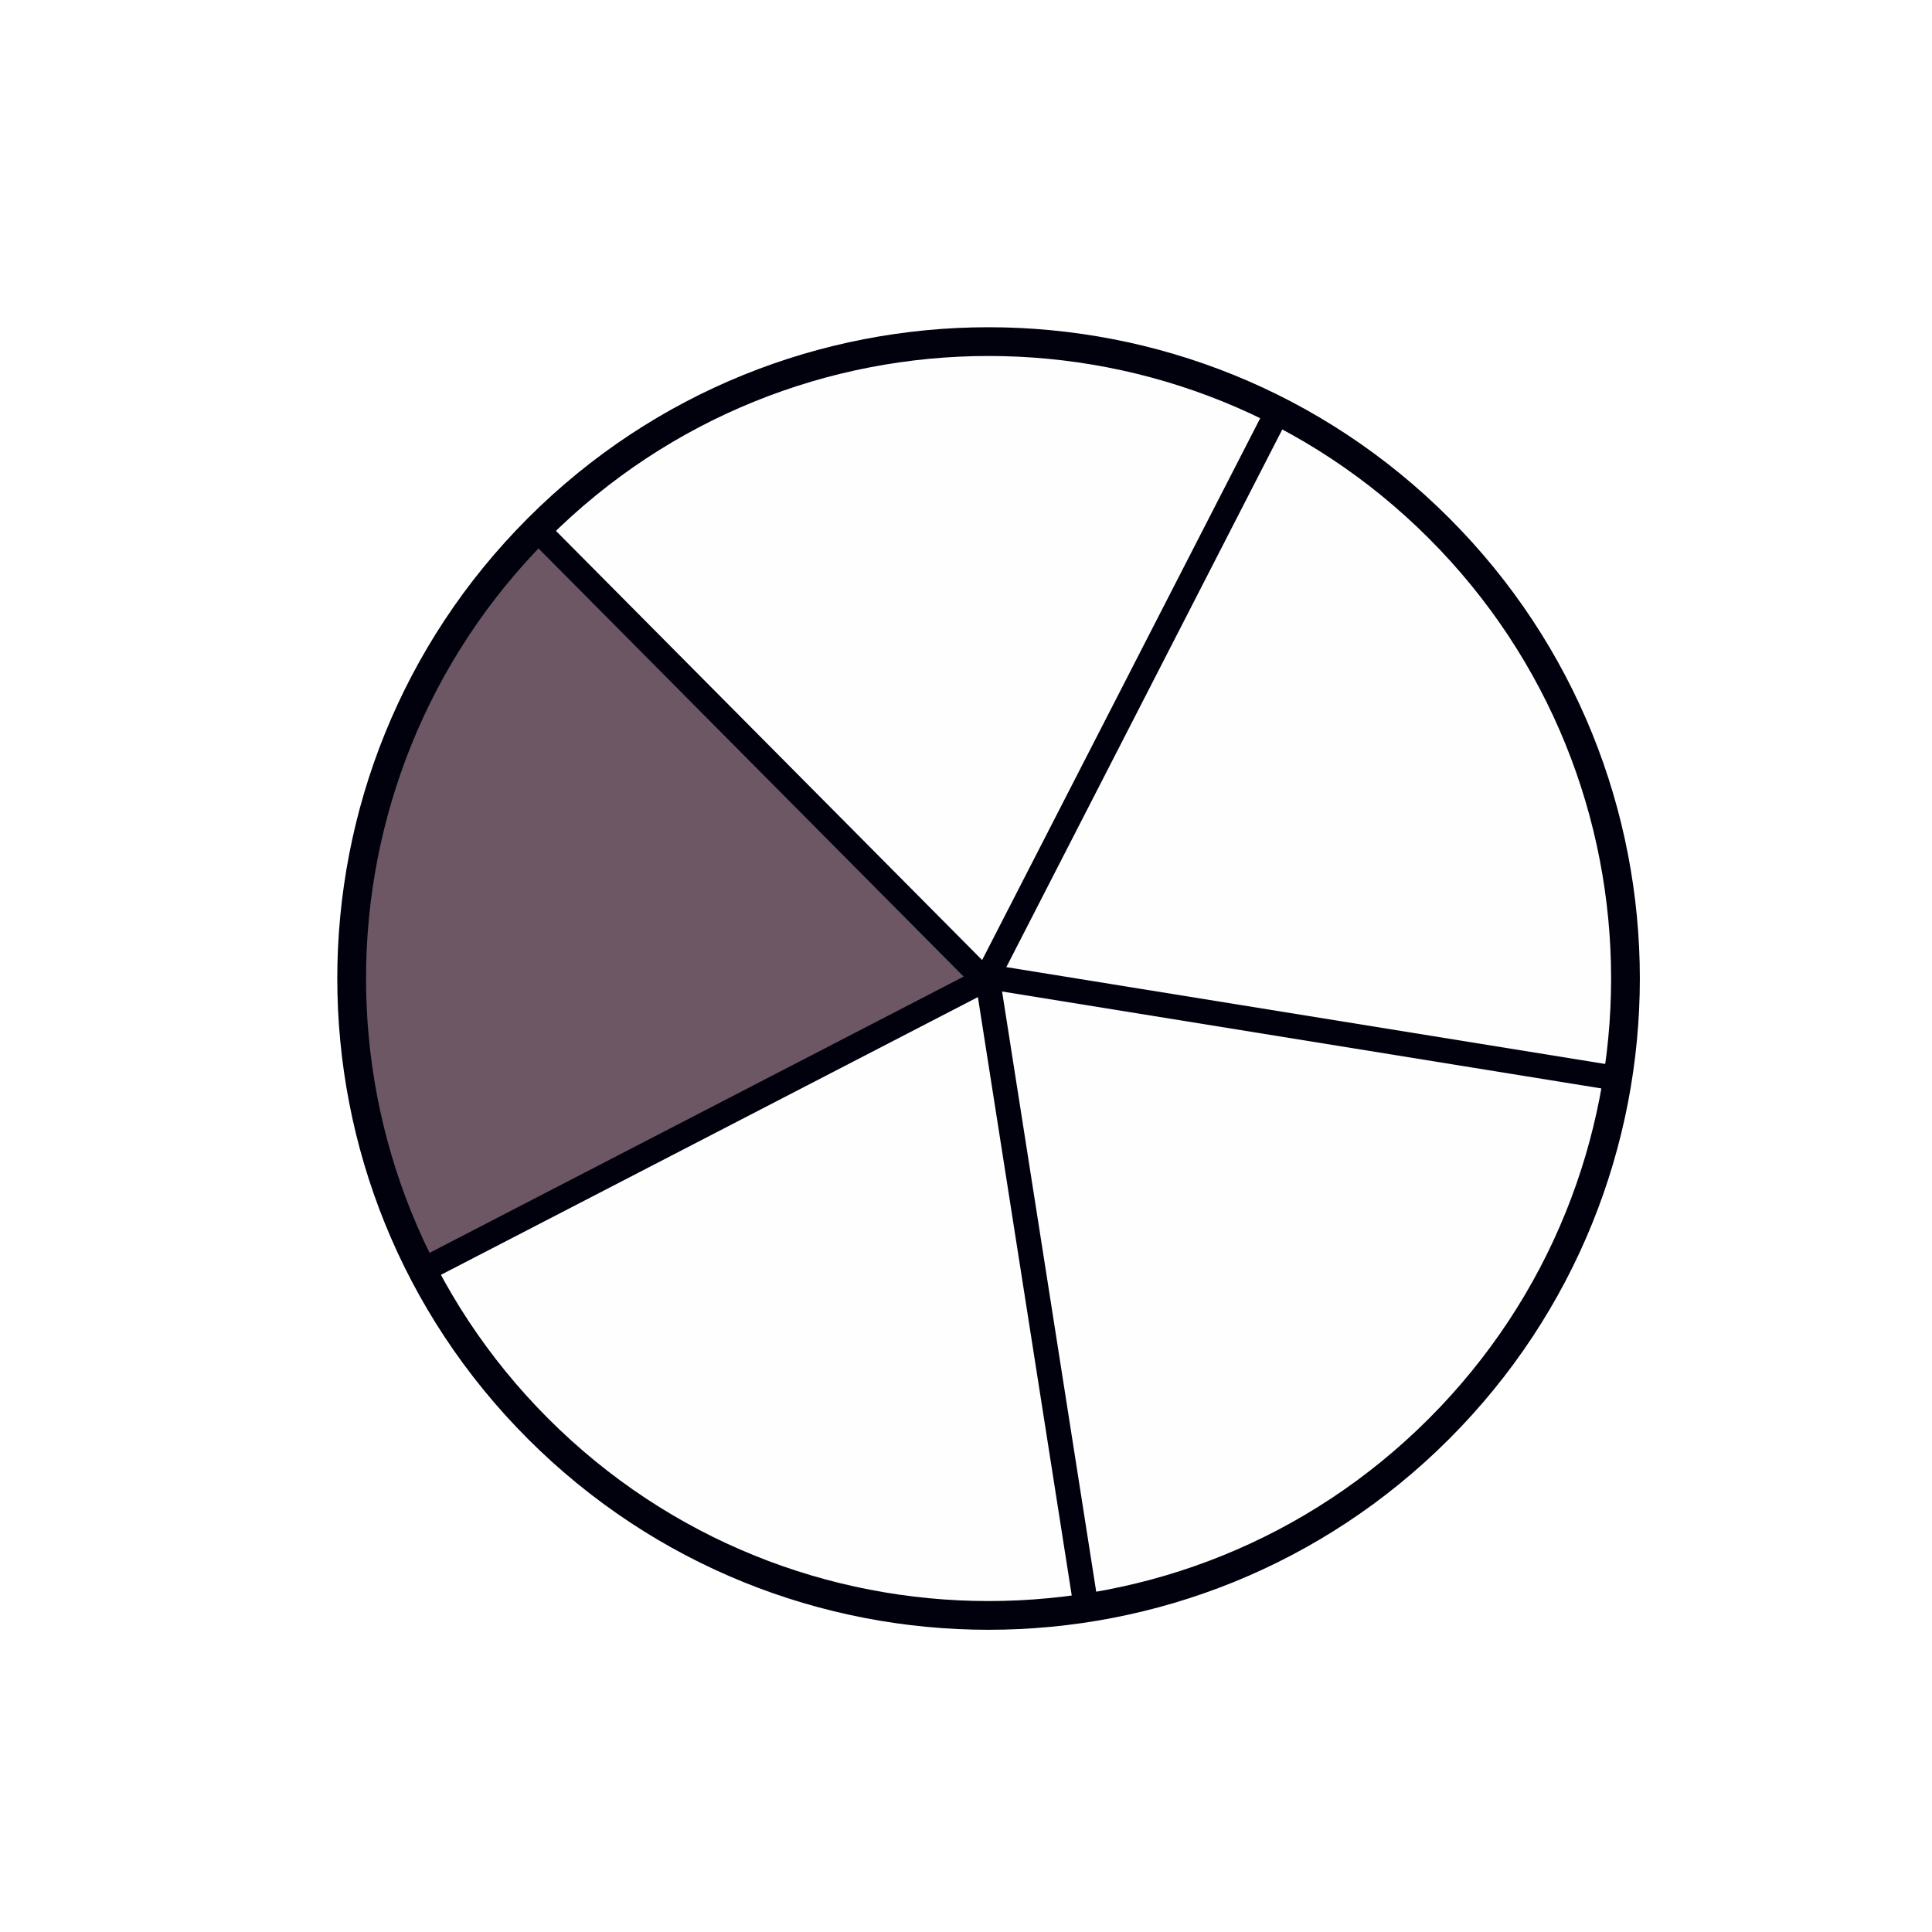 <svg xmlns="http://www.w3.org/2000/svg" xmlns:xlink="http://www.w3.org/1999/xlink" width="1000" zoomAndPan="magnify" viewBox="0 0 750 750" height="1000" preserveAspectRatio="xMidYMid meet" version="1.0"><defs><clipPath id="8380173074"><path d="M 147 132 L 630 132 L 630 628 L 147 628 Z M 147 132 " clip-rule="nonzero"/></clipPath><clipPath id="b566b88026"><path d="M 379.871 741.359 L 8.641 370.129 L 370.328 8.441 L 741.559 379.672 Z M 379.871 741.359 " clip-rule="nonzero"/></clipPath><clipPath id="af13fe83e3"><path d="M 379.871 741.359 L 8.641 370.129 L 370.328 8.441 L 741.559 379.672 Z M 379.871 741.359 " clip-rule="nonzero"/></clipPath><clipPath id="32f16e57c3"><path d="M 137 207 L 379 207 L 379 494 L 137 494 Z M 137 207 " clip-rule="nonzero"/></clipPath><clipPath id="109e7acb4e"><path d="M 379.871 741.359 L 8.641 370.129 L 370.328 8.441 L 741.559 379.672 Z M 379.871 741.359 " clip-rule="nonzero"/></clipPath><clipPath id="3e15c9e010"><path d="M 379.871 741.359 L 8.641 370.129 L 370.328 8.441 L 741.559 379.672 Z M 379.871 741.359 " clip-rule="nonzero"/></clipPath><clipPath id="3c6f78a92a"><path d="M 162 375 L 387 375 L 387 497 L 162 497 Z M 162 375 " clip-rule="nonzero"/></clipPath><clipPath id="8acb2a5177"><path d="M 379.871 741.359 L 8.641 370.129 L 370.328 8.441 L 741.559 379.672 Z M 379.871 741.359 " clip-rule="nonzero"/></clipPath><clipPath id="a767e034c1"><path d="M 379.871 741.359 L 8.641 370.129 L 370.328 8.441 L 741.559 379.672 Z M 379.871 741.359 " clip-rule="nonzero"/></clipPath><clipPath id="0d3d614734"><path d="M 204 201 L 386 201 L 386 384 L 204 384 Z M 204 201 " clip-rule="nonzero"/></clipPath><clipPath id="054f8fad37"><path d="M 379.871 741.359 L 8.641 370.129 L 370.328 8.441 L 741.559 379.672 Z M 379.871 741.359 " clip-rule="nonzero"/></clipPath><clipPath id="bb9213694c"><path d="M 379.871 741.359 L 8.641 370.129 L 370.328 8.441 L 741.559 379.672 Z M 379.871 741.359 " clip-rule="nonzero"/></clipPath><clipPath id="f2ee25bbff"><path d="M 379 156 L 500 156 L 500 383 L 379 383 Z M 379 156 " clip-rule="nonzero"/></clipPath><clipPath id="b133209c74"><path d="M 379.871 741.359 L 8.641 370.129 L 370.328 8.441 L 741.559 379.672 Z M 379.871 741.359 " clip-rule="nonzero"/></clipPath><clipPath id="510bdf4bdc"><path d="M 379.871 741.359 L 8.641 370.129 L 370.328 8.441 L 741.559 379.672 Z M 379.871 741.359 " clip-rule="nonzero"/></clipPath><clipPath id="f77f0ea5a5"><path d="M 379 374 L 630 374 L 630 423 L 379 423 Z M 379 374 " clip-rule="nonzero"/></clipPath><clipPath id="cb2e1e60be"><path d="M 379.871 741.359 L 8.641 370.129 L 370.328 8.441 L 741.559 379.672 Z M 379.871 741.359 " clip-rule="nonzero"/></clipPath><clipPath id="a02c053302"><path d="M 379.871 741.359 L 8.641 370.129 L 370.328 8.441 L 741.559 379.672 Z M 379.871 741.359 " clip-rule="nonzero"/></clipPath><clipPath id="1fc99f6e01"><path d="M 378 377 L 427 377 L 427 628 L 378 628 Z M 378 377 " clip-rule="nonzero"/></clipPath><clipPath id="917036e3f8"><path d="M 379.871 741.359 L 8.641 370.129 L 370.328 8.441 L 741.559 379.672 Z M 379.871 741.359 " clip-rule="nonzero"/></clipPath><clipPath id="065df82b6e"><path d="M 379.871 741.359 L 8.641 370.129 L 370.328 8.441 L 741.559 379.672 Z M 379.871 741.359 " clip-rule="nonzero"/></clipPath><clipPath id="56749b83ff"><path d="M 130 127 L 637 127 L 637 633 L 130 633 Z M 130 127 " clip-rule="nonzero"/></clipPath><clipPath id="56f25aca68"><path d="M 379.871 741.359 L 8.641 370.129 L 370.328 8.441 L 741.559 379.672 Z M 379.871 741.359 " clip-rule="nonzero"/></clipPath><clipPath id="3cc7d8ac59"><path d="M 379.871 741.359 L 8.641 370.129 L 370.328 8.441 L 741.559 379.672 Z M 379.871 741.359 " clip-rule="nonzero"/></clipPath><clipPath id="07723f6875"><path d="M 191 311 L 287 311 L 287 406 L 191 406 Z M 191 311 " clip-rule="nonzero"/></clipPath><clipPath id="4667f31e0a"><path d="M 379.871 741.359 L 8.641 370.129 L 370.328 8.441 L 741.559 379.672 Z M 379.871 741.359 " clip-rule="nonzero"/></clipPath><clipPath id="a518908938"><path d="M 379.871 741.359 L 8.641 370.129 L 370.328 8.441 L 741.559 379.672 Z M 379.871 741.359 " clip-rule="nonzero"/></clipPath><clipPath id="f89ade6848"><path d="M 212 335 L 264 335 L 264 385 L 212 385 Z M 212 335 " clip-rule="nonzero"/></clipPath><clipPath id="cb13eb9995"><path d="M 379.871 741.359 L 8.641 370.129 L 370.328 8.441 L 741.559 379.672 Z M 379.871 741.359 " clip-rule="nonzero"/></clipPath><clipPath id="f21711be6d"><path d="M 379.871 741.359 L 8.641 370.129 L 370.328 8.441 L 741.559 379.672 Z M 379.871 741.359 " clip-rule="nonzero"/></clipPath></defs><rect x="-75" width="900" fill="#ffffff" y="-75" height="900" fill-opacity="1"/><rect x="-75" width="900" fill="#ffffff" y="-75" height="900" fill-opacity="1"/><g clip-path="url(#8380173074)"><g clip-path="url(#b566b88026)"><g clip-path="url(#af13fe83e3)"><path fill="#fefefe" d="M 267.426 160.453 L 331.445 136.664 C 454.039 110.602 555.953 202.938 555.953 202.938 C 687.711 345.328 613.219 501.637 557.102 558.828 C 499.07 617.961 344 680.535 205.707 554.73 C 67.418 428.926 220.168 196.332 220.168 196.332 Z M 267.426 160.453 " fill-opacity="1" fill-rule="nonzero"/></g></g></g><g clip-path="url(#32f16e57c3)"><g clip-path="url(#109e7acb4e)"><g clip-path="url(#3e15c9e010)"><path fill="#6d5764" d="M 378.672 380.133 C 281.012 278.188 220.535 204.535 207.156 207.336 C 162.059 216.785 103.215 401.816 163.023 493.68 Z M 378.672 380.133 " fill-opacity="1" fill-rule="nonzero"/></g></g></g><g clip-path="url(#3c6f78a92a)"><g clip-path="url(#8acb2a5177)"><g clip-path="url(#a767e034c1)"><path fill="#00010d" d="M 383.766 384.926 L 169.344 495.832 C 166.988 497.051 164.086 496.129 162.867 493.773 C 161.648 491.414 162.57 488.516 164.93 487.297 L 379.352 376.387 C 381.707 375.168 384.609 376.09 385.828 378.449 C 387.047 380.805 386.125 383.703 383.766 384.926 Z M 383.766 384.926 " fill-opacity="1" fill-rule="nonzero"/></g></g></g><g clip-path="url(#0d3d614734)"><g clip-path="url(#054f8fad37)"><g clip-path="url(#bb9213694c)"><path fill="#00010d" d="M 377.008 382.055 L 206.094 209.93 C 204.223 208.047 204.234 205.004 206.117 203.133 C 208 201.266 211.043 201.273 212.914 203.16 L 383.828 375.281 C 385.699 377.164 385.688 380.207 383.805 382.078 C 381.922 383.949 378.879 383.938 377.008 382.055 Z M 377.008 382.055 " fill-opacity="1" fill-rule="nonzero"/></g></g></g><g clip-path="url(#f2ee25bbff)"><g clip-path="url(#b133209c74)"><g clip-path="url(#510bdf4bdc)"><path fill="#00010d" d="M 379.656 375.824 L 490.664 159.523 C 491.879 157.164 494.773 156.23 497.137 157.445 C 499.496 158.656 500.43 161.555 499.219 163.914 L 388.207 380.211 C 386.996 382.574 384.102 383.508 381.738 382.293 C 379.375 381.082 378.445 378.184 379.656 375.824 Z M 379.656 375.824 " fill-opacity="1" fill-rule="nonzero"/></g></g></g><g clip-path="url(#f77f0ea5a5)"><g clip-path="url(#cb2e1e60be)"><g clip-path="url(#a02c053302)"><path fill="#00010d" d="M 623.453 422.82 L 383.641 384.031 C 381.02 383.605 379.238 381.141 379.664 378.52 C 380.086 375.898 382.555 374.117 385.176 374.543 L 624.988 413.332 C 627.609 413.758 629.391 416.223 628.965 418.844 C 628.543 421.465 626.074 423.246 623.453 422.82 Z M 623.453 422.82 " fill-opacity="1" fill-rule="nonzero"/></g></g></g><g clip-path="url(#1fc99f6e01)"><g clip-path="url(#917036e3f8)"><g clip-path="url(#065df82b6e)"><path fill="#00010d" d="M 416.691 623.457 L 378.918 382.602 C 378.508 379.98 380.301 377.52 382.922 377.109 C 385.543 376.699 388.004 378.492 388.414 381.113 L 426.188 621.969 C 426.598 624.59 424.805 627.051 422.184 627.461 C 419.562 627.871 417.102 626.078 416.691 623.457 Z M 416.691 623.457 " fill-opacity="1" fill-rule="nonzero"/></g></g></g><g clip-path="url(#56749b83ff)"><g clip-path="url(#56f25aca68)"><g clip-path="url(#3cc7d8ac59)"><path fill="#00010d" d="M 204.984 201.082 C 303.719 102.348 463.801 102.348 562.535 201.082 C 661.27 299.816 661.27 459.898 562.535 558.633 C 463.801 657.367 303.719 657.367 204.984 558.633 C 106.25 459.898 106.25 299.816 204.984 201.082 M 212.875 208.973 C 118.5 303.352 118.5 456.367 212.875 550.742 C 307.254 645.121 460.27 645.121 554.645 550.742 C 649.023 456.367 649.023 303.352 554.645 208.973 C 460.27 114.598 307.254 114.598 212.875 208.973 Z M 212.875 208.973 " fill-opacity="1" fill-rule="nonzero"/></g></g></g><g clip-path="url(#07723f6875)"><g clip-path="url(#4667f31e0a)"><g clip-path="url(#a518908938)"><path fill="#6d5764" d="M 208.895 398.836 C 208.879 398.488 208.715 398.125 208.398 397.746 C 208.168 397.48 207.852 397.133 207.457 396.703 L 207.434 396.73 C 207.398 396.793 207.348 396.91 207.281 397.074 C 207.496 397.293 207.68 397.488 207.828 397.672 C 208.258 398.102 208.613 398.488 208.895 398.836 Z M 193.582 403.234 C 194.512 404.168 195.605 404.477 196.863 404.172 C 198.863 403.691 201.055 404.031 203.438 405.188 C 203.535 405.223 203.703 405.305 203.934 405.438 C 204.148 405.551 204.312 405.637 204.43 405.684 C 205.242 406.066 205.953 405.98 206.562 405.438 C 207.488 404.609 208.227 403.891 208.77 403.277 C 209.418 402.535 209.434 401.773 208.82 400.996 C 208.574 400.715 208.258 400.367 207.879 399.953 C 207.367 399.406 207.035 399.062 206.887 398.91 C 206.207 398.133 206.141 397.273 206.688 396.332 C 207.066 395.688 207.863 394.762 209.07 393.555 C 210.789 391.832 214.121 388.5 219.066 383.555 C 223.234 379.387 226.551 376.055 229.016 373.559 C 229.777 372.797 230.422 372.102 230.949 371.473 C 231.445 370.879 231.453 370.273 230.977 369.664 C 230.512 369.102 229.949 368.473 229.289 367.777 C 227.898 366.387 226.957 365.695 226.461 365.695 C 225.965 365.66 225.039 366.32 223.68 367.68 C 222.012 369.348 217.016 374.344 208.695 382.664 C 199.633 391.727 194.449 396.91 193.141 398.219 C 192.117 399.277 191.605 400.055 191.605 400.551 C 191.605 401.016 192.062 401.703 192.977 402.621 C 193.039 402.684 193.102 402.742 193.168 402.809 L 193.367 403.004 C 193.438 403.086 193.508 403.164 193.582 403.234 Z M 191.332 397.844 C 191.598 397.383 192.059 396.82 192.719 396.156 C 195.051 393.793 198.797 390.031 203.957 384.871 L 212.02 376.855 C 216.684 372.16 220.43 368.414 223.258 365.617 C 224.648 364.23 225.625 363.52 226.188 363.484 C 226.832 363.438 227.793 364.047 229.066 365.32 L 229.438 365.695 C 230 366.254 230.484 366.793 230.898 367.305 L 230.902 367.305 C 230.898 366.977 230.793 366.688 230.578 366.438 C 230.133 365.859 229.562 365.223 228.867 364.527 C 227.477 363.137 226.543 362.434 226.062 362.418 C 225.566 362.418 224.641 363.098 223.285 364.453 L 208.324 379.414 C 199.328 388.41 194.133 393.602 192.746 394.992 C 191.523 396.215 191.051 397.164 191.328 397.84 Z M 238.965 343.711 C 239.098 343.48 239.227 343.301 239.359 343.168 C 240.52 341.91 241.719 340.711 242.957 339.57 C 243.852 338.742 244.793 338.742 245.785 339.57 C 246.148 339.867 246.672 340.355 247.348 341.035 L 250.473 344.16 C 251.484 345.168 252.352 346.02 253.078 346.715 C 253.641 347.246 254.105 347.523 254.469 347.559 C 254.848 347.574 255.371 347.352 256.031 346.887 C 256.875 346.277 257.543 345.641 258.039 344.977 C 257.875 344.848 257.676 344.695 257.445 344.531 C 257.031 344.977 256.551 345.391 256.008 345.773 C 255.262 346.285 254.66 346.523 254.195 346.492 C 253.715 346.477 253.152 346.16 252.508 345.551 C 252.543 345.582 250.738 343.797 247.102 340.191 C 246.191 339.281 245.578 338.703 245.266 338.453 C 244.453 337.777 243.691 337.758 242.98 338.402 C 241.742 339.547 240.543 340.746 239.387 342 C 238.855 342.562 238.715 343.133 238.961 343.711 Z M 262.605 336.297 C 263.266 336.957 264.004 337.148 264.812 336.867 C 265.16 336.75 265.672 336.535 266.352 336.223 C 266.684 336.09 266.938 335.98 267.121 335.898 C 268.113 335.469 268.965 335.594 269.676 336.27 C 270.289 336.848 270.832 337.379 271.312 337.859 C 271.859 338.402 272.395 338.973 272.926 339.566 L 272.926 339.57 C 272.926 339.207 272.777 338.859 272.48 338.527 C 271.984 337.973 271.383 337.344 270.68 336.637 C 270.207 336.168 269.691 335.664 269.129 335.129 C 268.535 334.566 267.832 334.461 267.023 334.809 C 265.531 335.469 264.766 335.809 264.715 335.824 C 263.902 336.105 263.16 336.008 262.48 335.527 L 262.508 335.551 L 262.48 335.574 C 262.449 335.707 262.414 335.875 262.383 336.07 Z M 275.434 328.727 C 275.531 328.527 275.688 328.289 275.902 328.008 C 276.102 327.711 276.234 327.496 276.301 327.363 C 276.367 327.23 276.441 327.074 276.523 326.895 C 276.488 326.629 276.441 326.398 276.375 326.199 C 275.664 327.473 275.316 328.184 275.332 328.332 C 275.348 328.48 275.383 328.609 275.43 328.727 Z M 248.398 356.297 C 250.395 358.293 251.738 359.633 252.434 360.309 C 253.328 361.203 254.004 361.648 254.469 361.648 C 254.949 361.633 255.652 361.16 256.578 360.234 C 256.973 359.871 259.512 357.348 264.195 352.668 C 268.379 348.484 270.77 346.094 271.363 345.5 C 272.059 344.805 272.562 344.25 272.875 343.836 C 273.457 343.094 273.457 342.398 272.875 341.754 C 272.312 341.148 271.629 340.441 270.824 339.637 C 270.422 339.234 269.992 338.805 269.527 338.355 C 268.934 337.793 268.23 337.703 267.418 338.082 C 265.93 338.711 265.152 339.039 265.086 339.074 C 264.094 339.406 263.195 339.172 262.398 338.375 C 262.359 338.336 262.32 338.297 262.281 338.254 C 261.57 337.445 261.363 336.477 261.664 335.352 C 261.879 334.543 262.375 333.75 263.152 332.973 C 265.582 330.508 268.039 328.051 270.52 325.602 C 270.867 325.254 271.223 324.949 271.586 324.684 C 272.379 324.156 273.223 323.891 274.117 323.891 C 274.992 323.875 275.73 324.133 276.324 324.66 C 276.395 324.719 276.457 324.777 276.52 324.84 C 276.996 325.316 277.277 325.934 277.367 326.695 C 277.449 327.57 277.266 328.449 276.82 329.324 C 276.094 330.812 275.73 331.559 275.73 331.559 C 275.773 331.941 275.949 332.285 276.258 332.598 C 276.309 332.648 276.363 332.699 276.426 332.746 C 277.254 333.387 277.637 333.668 277.574 333.602 C 277.715 333.75 277.859 333.895 277.996 334.031 C 278.566 334.602 279.109 335.09 279.625 335.5 C 280.285 336.062 280.855 336.336 281.336 336.32 C 281.832 336.289 282.395 335.957 283.023 335.328 C 283.949 334.402 284.676 333.309 285.207 332.055 C 286.809 328.266 286.77 324.816 285.082 321.707 C 284.453 320.555 283.703 319.543 282.828 318.668 C 281.609 317.449 280.152 316.504 278.457 315.828 C 277.234 315.332 275.953 315.074 274.613 315.059 C 271.059 315.008 267.996 316.234 265.434 318.73 C 263.102 320.965 260.316 323.75 257.074 327.09 C 255.504 328.695 254.285 330.473 253.426 332.426 C 252.07 335.469 252.461 338.289 254.594 340.887 C 254.895 341.242 255.207 341.582 255.52 341.898 C 256.152 342.527 256.812 343.078 257.496 343.539 C 258.105 343.953 258.488 344.234 258.637 344.383 C 258.672 344.414 258.703 344.445 258.734 344.477 C 259.305 345.047 259.375 345.695 258.934 346.418 C 258.387 347.328 257.543 348.188 256.402 348.996 C 255.66 349.512 255.047 349.758 254.566 349.742 C 254.105 349.707 253.551 349.387 252.906 348.773 C 252.938 348.809 251.129 347.027 247.473 343.441 C 246.578 342.547 245.977 341.961 245.66 341.68 C 244.852 341 244.09 340.984 243.379 341.629 C 242.121 342.785 240.922 343.984 239.781 345.227 C 239.121 345.953 239.086 346.715 239.684 347.508 C 239.883 347.742 240.137 348.012 240.453 348.328 C 243.75 351.645 246.398 354.301 248.398 356.297 Z M 252.262 332.535 C 252.395 331.812 252.609 331.121 252.906 330.465 C 253.781 328.465 255.023 326.645 256.625 325.008 C 259.887 321.684 262.68 318.887 265.012 316.621 C 267.66 314.074 270.816 312.816 274.488 312.852 C 275.863 312.867 277.203 313.133 278.508 313.645 C 280.227 314.34 281.727 315.324 283 316.598 C 283.789 317.391 284.484 318.312 285.078 319.367 L 285.078 319.371 C 284.914 318.945 284.785 318.648 284.684 318.484 C 284.043 317.309 283.281 316.281 282.395 315.398 C 281.184 314.188 279.75 313.246 278.086 312.578 C 276.828 312.082 275.547 311.824 274.242 311.809 C 270.668 311.777 267.602 312.992 265.035 315.457 C 262.703 317.723 259.91 320.516 256.652 323.84 C 255.098 325.43 253.891 327.215 253.031 329.199 C 252.535 330.32 252.281 331.43 252.262 332.535 Z M 252.262 332.535 " fill-opacity="1" fill-rule="nonzero"/></g></g></g><g clip-path="url(#f89ade6848)"><g clip-path="url(#cb13eb9995)"><g clip-path="url(#f21711be6d)"><path fill="#6d5764" d="M 253.941 383.207 C 254.812 384.016 255.512 384.297 256.031 384.047 C 255.746 383.895 255.395 383.625 254.977 383.234 C 254.859 383.117 254.676 382.934 254.426 382.68 L 244.5 372.672 C 231.418 359.48 221.613 349.59 215.082 343.004 C 213.824 341.738 213.199 340.82 213.199 340.246 C 213.219 339.656 213.879 338.719 215.18 337.43 L 215.434 337.18 C 215.992 336.625 216.48 336.172 216.902 335.82 C 216.602 335.82 216.289 335.945 215.969 336.195 C 215.527 336.566 214.914 337.141 214.117 337.93 C 212.902 339.137 212.293 339.973 212.293 340.445 C 212.273 340.934 212.848 341.766 214.023 342.949 C 217.758 346.715 230.828 359.898 253.238 382.496 C 253.609 382.867 253.844 383.105 253.941 383.207 Z M 256.82 382.863 C 257.523 383.508 258.062 383.828 258.43 383.832 C 258.816 383.848 259.348 383.559 260.023 382.953 C 260.191 382.785 260.605 382.375 261.266 381.723 C 262.516 380.484 263.148 379.652 263.168 379.234 C 263.168 378.797 262.566 377.969 261.363 376.754 L 222.52 337.586 C 222.449 337.512 222.375 337.438 222.305 337.367 C 221.621 336.684 221.082 336.176 220.688 335.836 C 220.082 335.363 219.477 335.379 218.871 335.879 C 218.414 336.23 217.797 336.793 217.02 337.562 C 215.82 338.785 215.215 339.641 215.195 340.129 C 215.176 340.617 215.754 341.453 216.926 342.633 C 221.277 347.023 234.344 360.199 256.117 382.156 C 256.484 382.527 256.719 382.766 256.82 382.863 Z M 256.82 382.863 " fill-opacity="1" fill-rule="nonzero"/></g></g></g></svg>